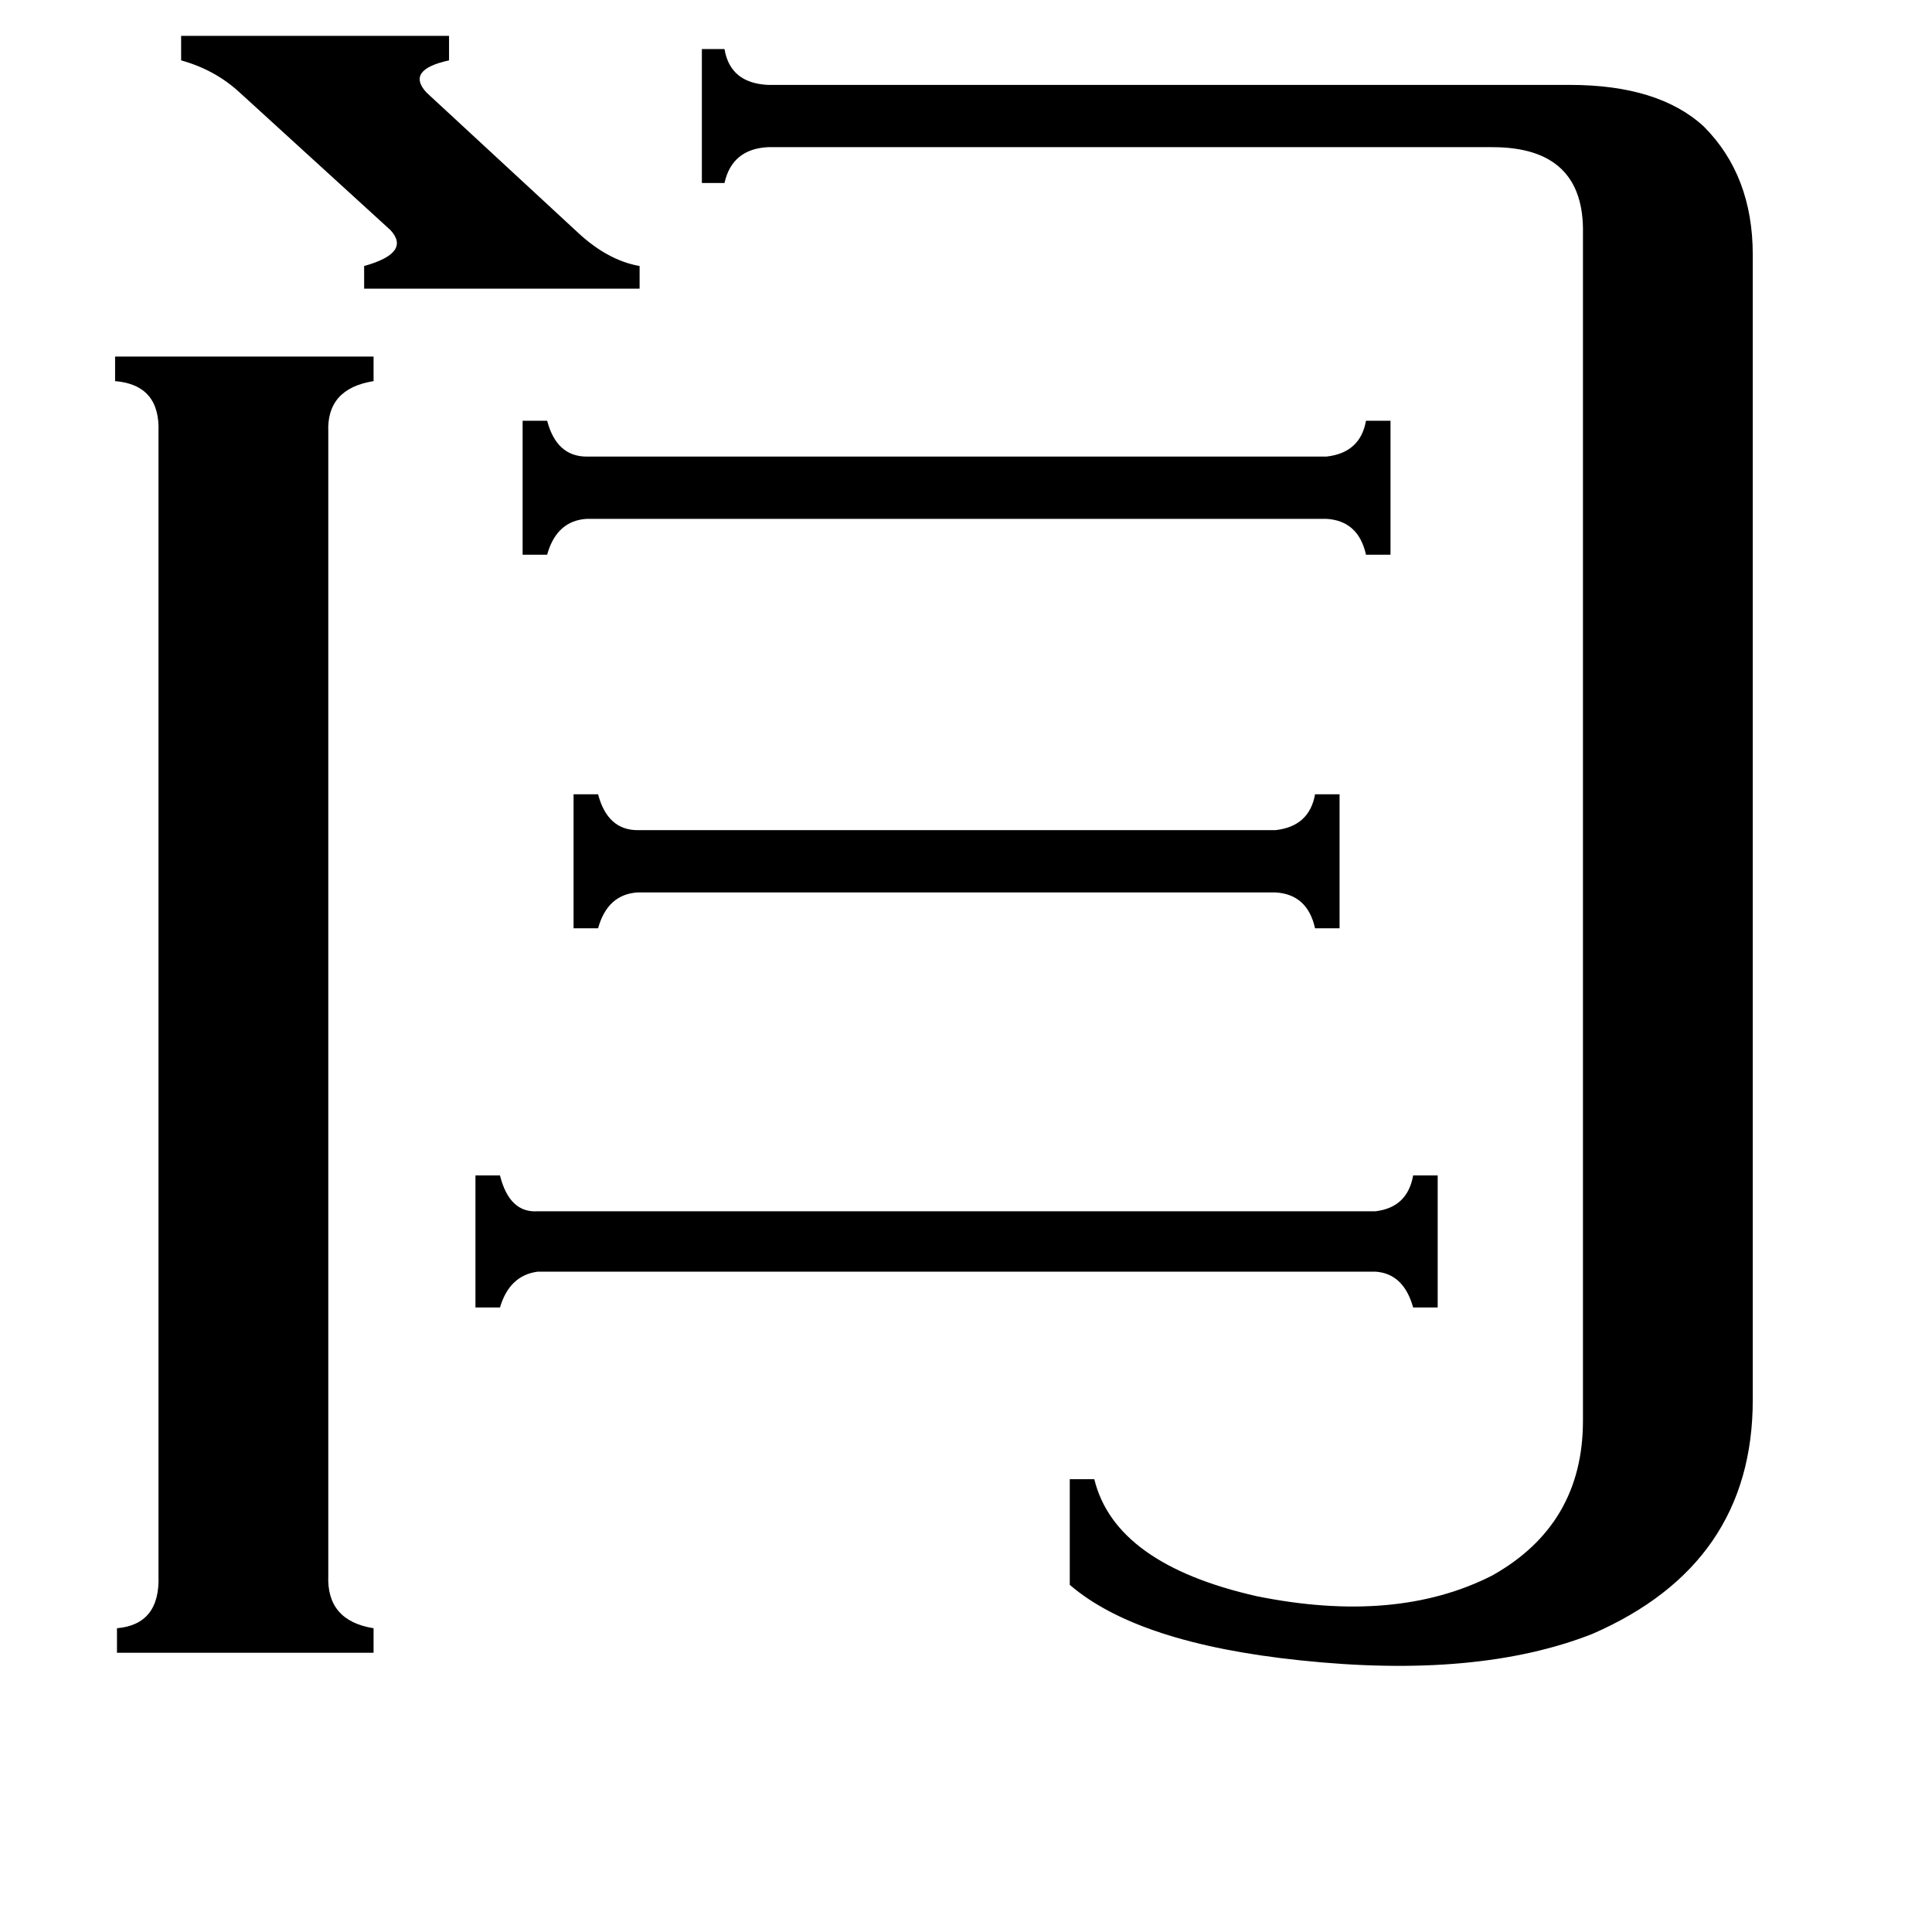 <svg xmlns="http://www.w3.org/2000/svg" viewBox="0 -800 1024 1024">
	<path fill="#000000" d="M174 35Q173 59 198 63V76H62V63Q85 61 84 35V-571Q85 -596 61 -598V-611H198V-598Q173 -594 174 -571ZM729 -158Q746 -160 749 -177H762V-107H749Q744 -125 729 -126H285Q270 -124 265 -107H252V-177H265Q270 -157 285 -158ZM676 -360Q694 -362 697 -379H710V-308H697Q693 -326 676 -327H338Q322 -326 317 -308H304V-379H317Q322 -360 338 -360ZM96 -781H238V-768Q215 -763 226 -751L306 -677Q322 -662 339 -659V-647H193V-659Q218 -666 207 -678L127 -751Q114 -763 96 -768ZM839 -676Q840 -722 791 -722H407Q388 -721 384 -703H372V-774H384Q387 -756 407 -755H832Q879 -755 903 -733Q929 -707 929 -665V-58Q929 29 844 66Q783 90 689 80Q603 71 567 40V-16H580Q591 29 666 46Q740 61 791 35Q839 8 839 -47ZM703 -558Q721 -560 724 -577H737V-506H724Q720 -524 703 -525H311Q295 -524 290 -506H277V-577H290Q295 -558 311 -558Z"/>
</svg>
